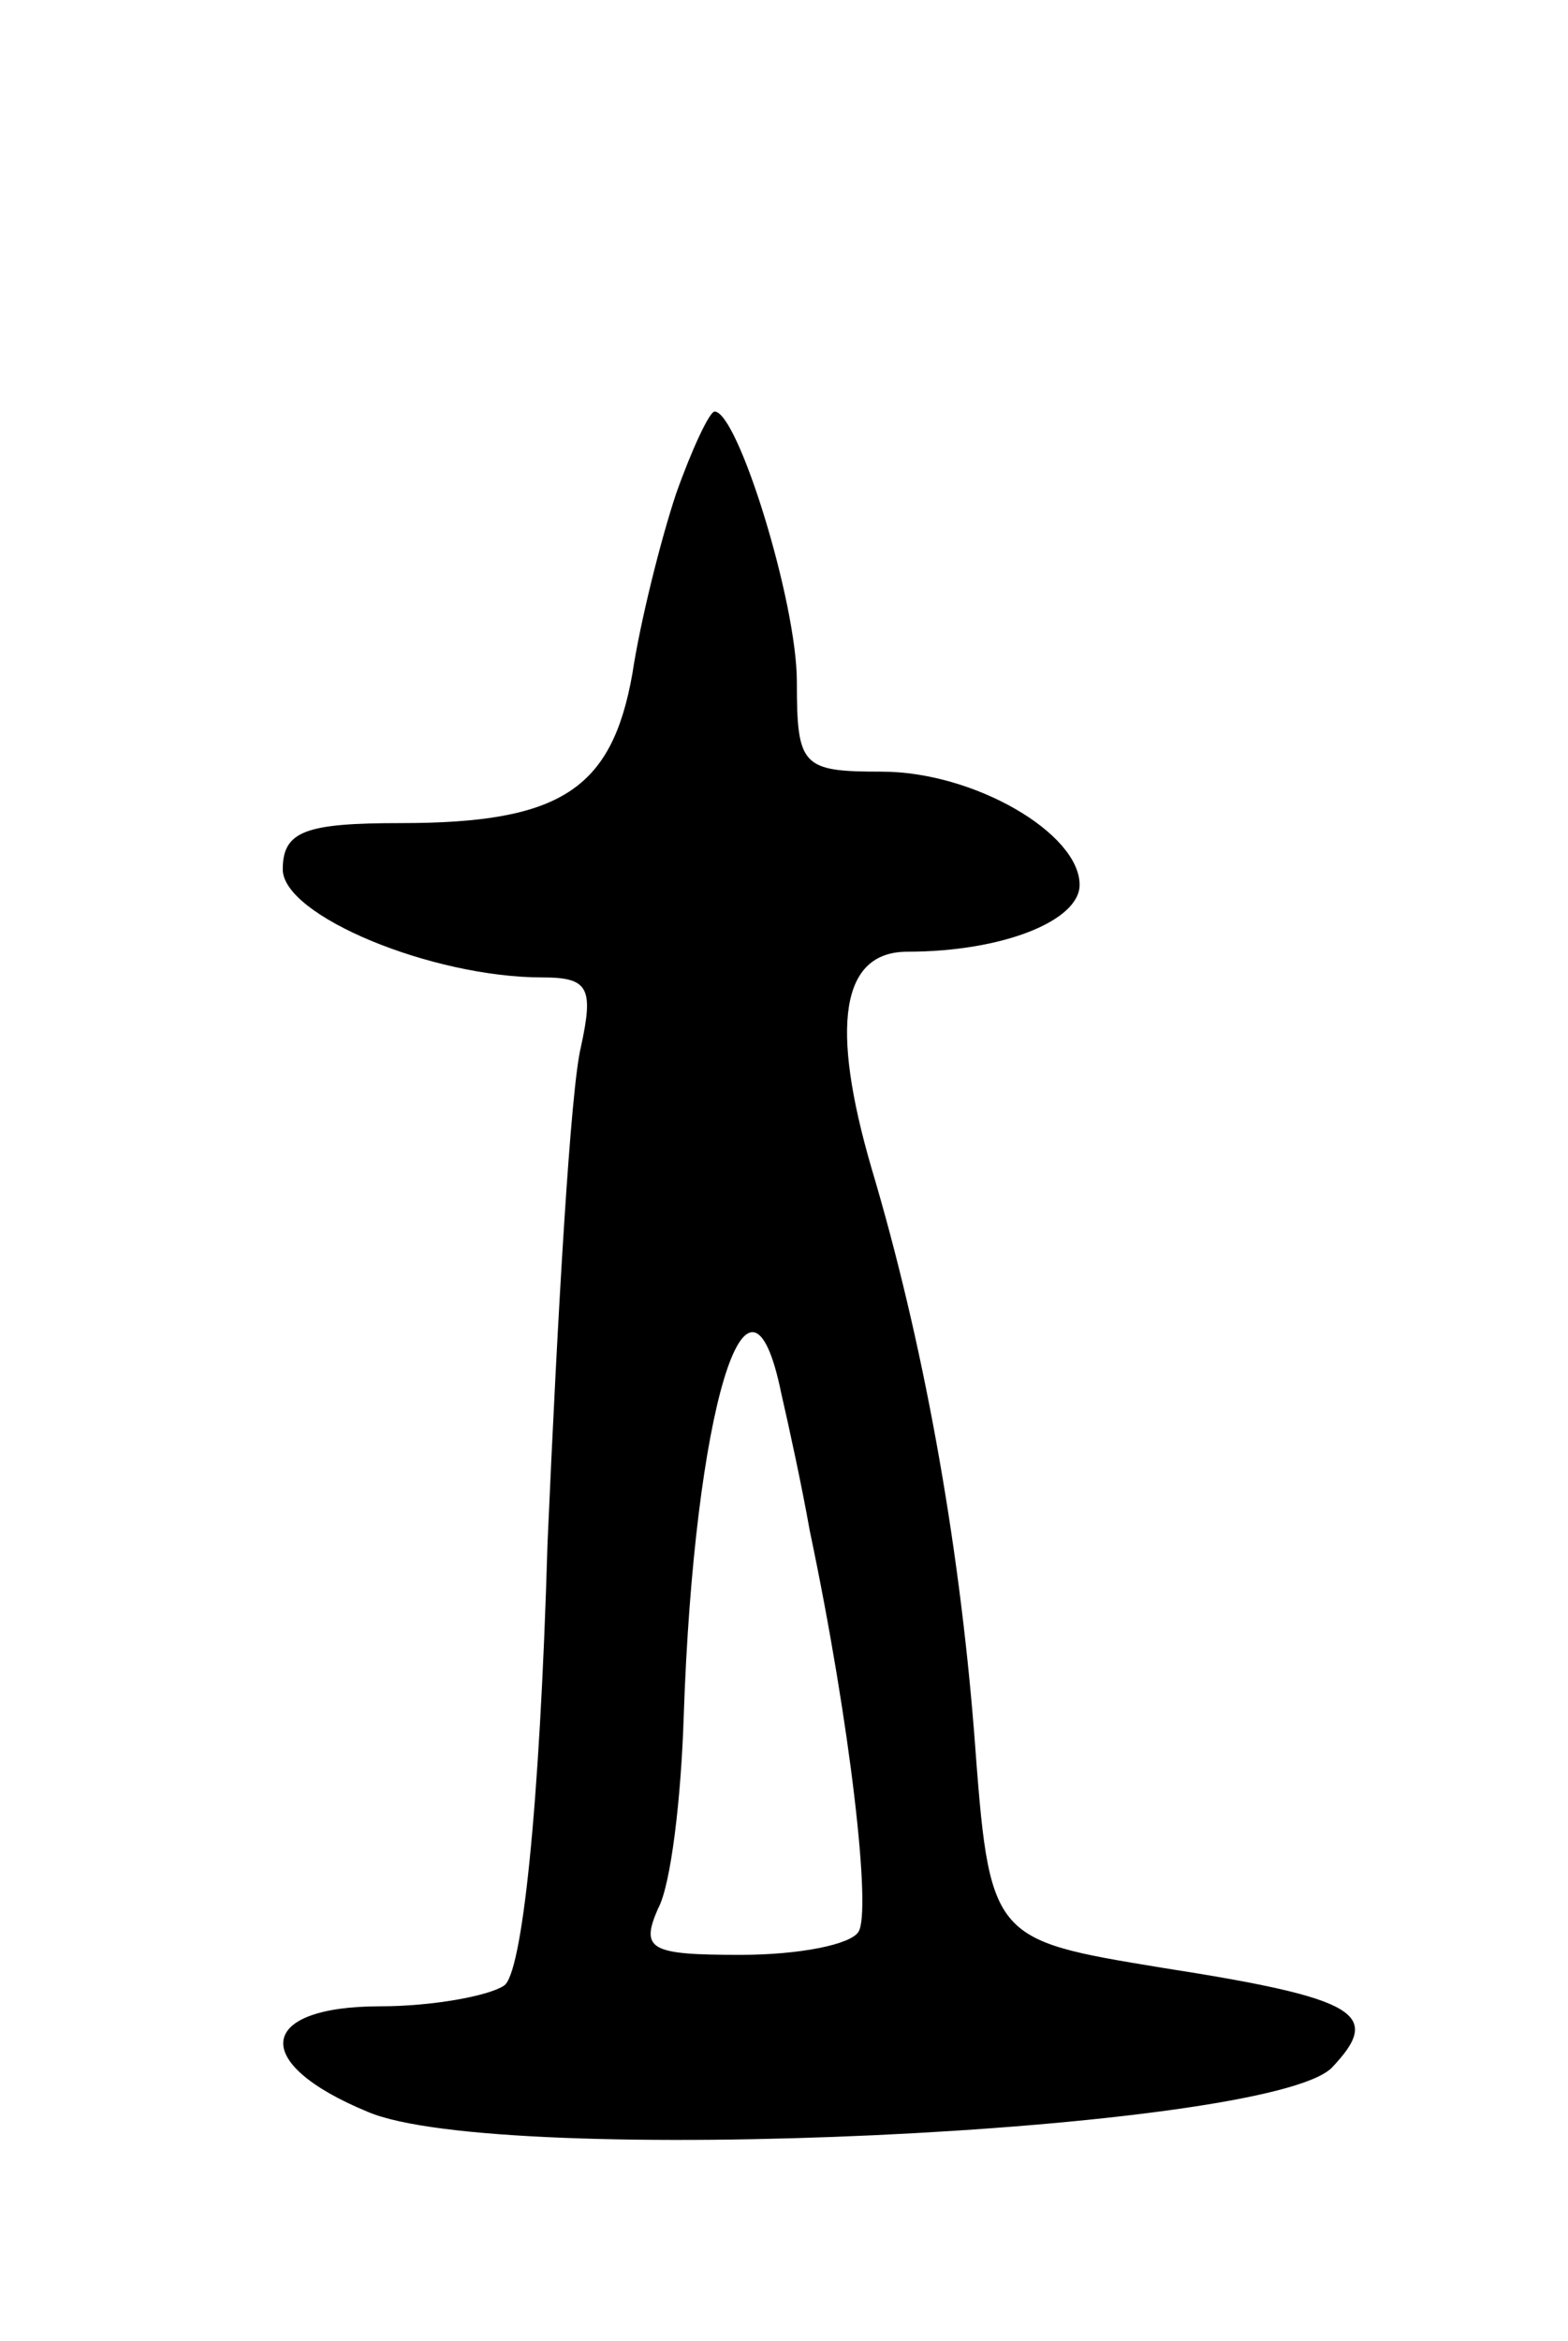 <svg version="1.0" xmlns="http://www.w3.org/2000/svg"
 width="61pt" height="91pt" viewBox="0 0 61 91"
 preserveAspectRatio="xMidYMid meet">
<g transform="translate(0,91) scale(0.1,-0.1)"
fill="#000000" stroke="none">
<path d="M263 718 c-6 -18 -14 -50 -17 -70 -8 -45 -28 -58 -90 -58 -37 0 -46
-3 -46 -18 0 -18 58 -42 101 -42 18 0 20 -4 15 -27 -4 -16 -9 -102 -13 -193
-3 -104 -10 -168 -17 -172 -6 -4 -28 -8 -48 -8 -48 0 -51 -22 -5 -41 51 -22
349 -8 375 17 20 21 11 27 -66 39 -67 11 -67 11 -73 91 -6 76 -20 153 -40 220
-16 55 -12 84 14 84 37 0 67 12 67 26 0 20 -41 44 -77 44 -31 0 -33 2 -33 35
0 31 -23 105 -32 105 -2 0 -9 -15 -15 -32z m41 -350 c3 -13 8 -36 11 -53 16
-76 24 -148 19 -156 -3 -5 -23 -9 -46 -9 -35 0 -39 2 -32 18 5 9 9 43 10 75 4
118 25 189 38 125z"/>
</g>
</svg>
